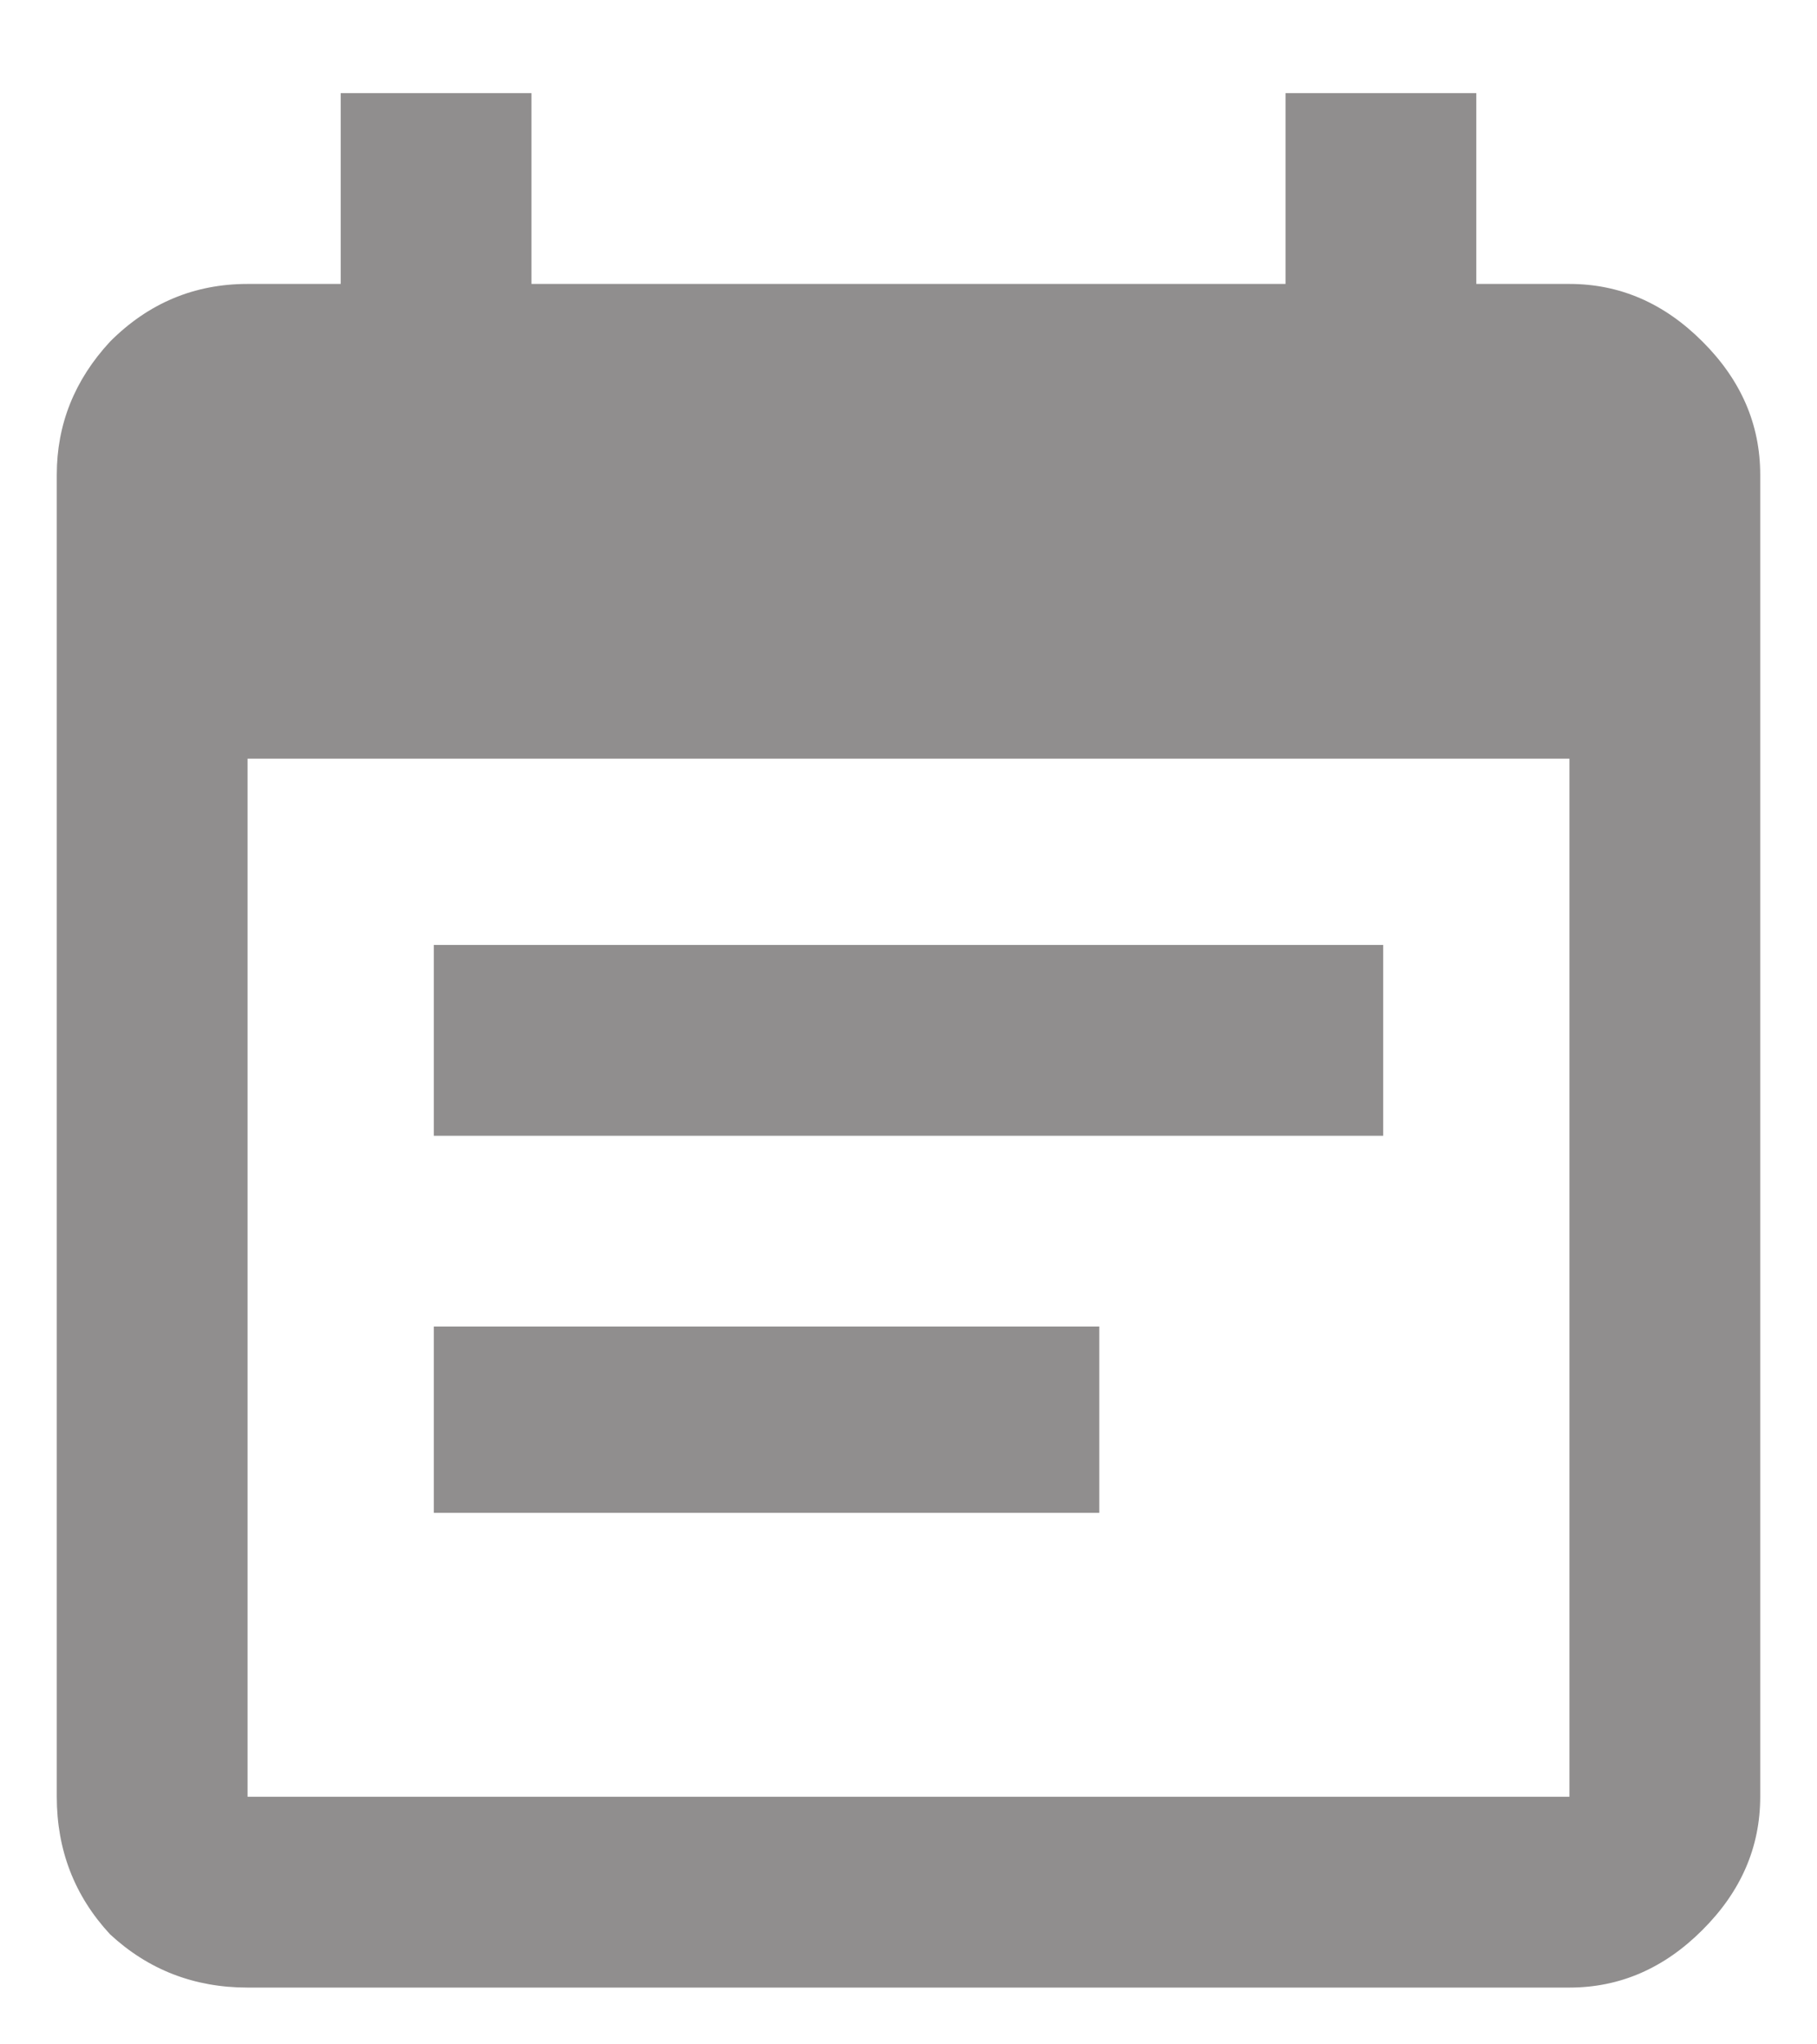 <svg width="16" height="18" viewBox="0 0 16 18" fill="none" xmlns="http://www.w3.org/2000/svg">
<path d="M9.68 11.68V13.32H3.82V11.68H9.68ZM13.82 15.82V6.68H2.18V15.82H13.82ZM13.82 2.5C14.263 2.5 14.654 2.669 14.992 3.008C15.331 3.346 15.5 3.737 15.5 4.18V15.82C15.5 16.263 15.331 16.654 14.992 16.992C14.654 17.331 14.263 17.5 13.82 17.5H2.18C1.711 17.5 1.307 17.344 0.969 17.031C0.656 16.693 0.5 16.289 0.5 15.82V4.18C0.5 3.737 0.656 3.346 0.969 3.008C1.307 2.669 1.711 2.5 2.18 2.5H3V0.82H4.68V2.5H11.32V0.82H13V2.5H13.82ZM12.18 8.32V10H3.82V8.32H12.18Z" fill="#908E8E"/>
</svg>
